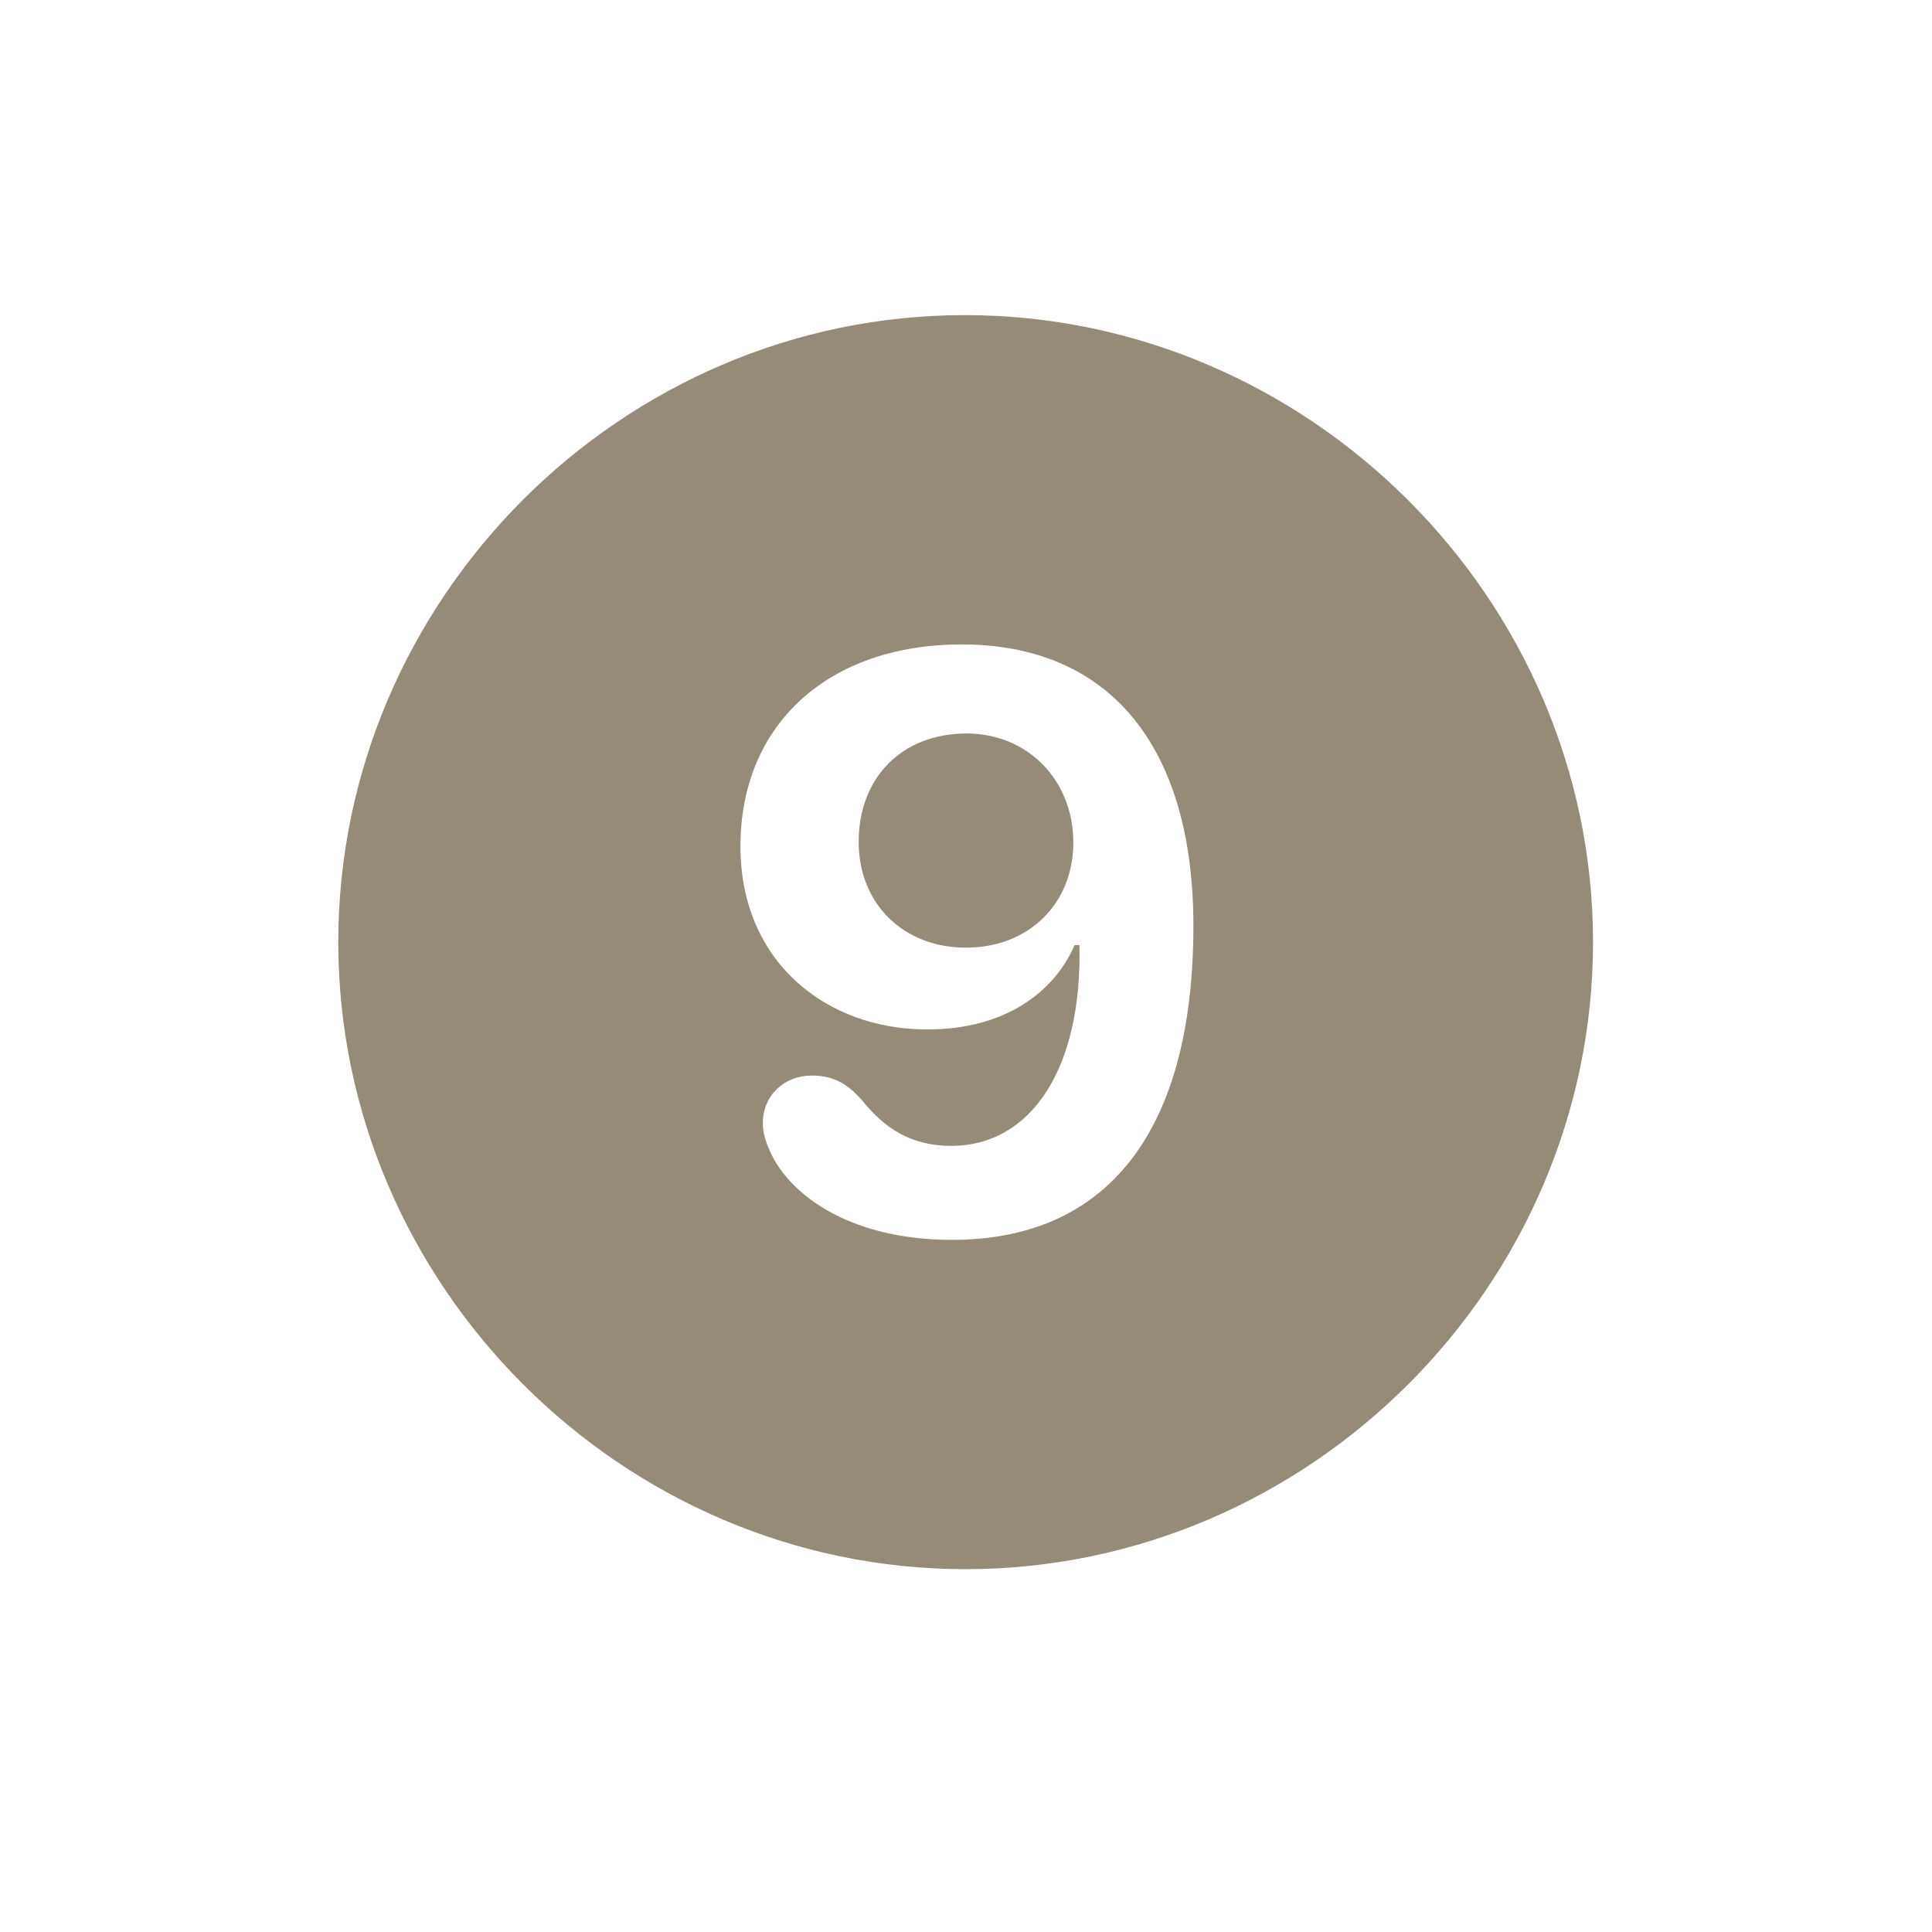 <svg width="20" height="20" viewBox="0 0 20 20" fill="none" xmlns="http://www.w3.org/2000/svg">
<path d="M9.994 16.244C13.553 16.244 16.491 13.306 16.491 9.753C16.491 6.2 13.547 3.262 9.988 3.262C6.434 3.262 3.502 6.2 3.502 9.753C3.502 13.306 6.441 16.244 9.994 16.244ZM9.856 12.835C8.757 12.835 8.129 12.333 7.953 11.875C7.916 11.793 7.897 11.706 7.897 11.624C7.897 11.341 8.117 11.134 8.405 11.134C8.65 11.134 8.788 11.241 8.914 11.379C9.165 11.693 9.441 11.862 9.849 11.862C10.665 11.862 11.205 11.071 11.174 9.784H11.124C10.917 10.262 10.414 10.657 9.598 10.657C8.556 10.657 7.665 9.96 7.665 8.761C7.665 7.499 8.575 6.671 9.956 6.671C11.469 6.671 12.354 7.706 12.354 9.584C12.354 11.712 11.463 12.835 9.856 12.835ZM10 9.81C10.653 9.81 11.111 9.351 11.111 8.723C11.111 8.077 10.64 7.593 10.006 7.593C9.341 7.593 8.889 8.045 8.889 8.717C8.889 9.351 9.347 9.81 10 9.81Z" fill="#968B79"/>
</svg>
